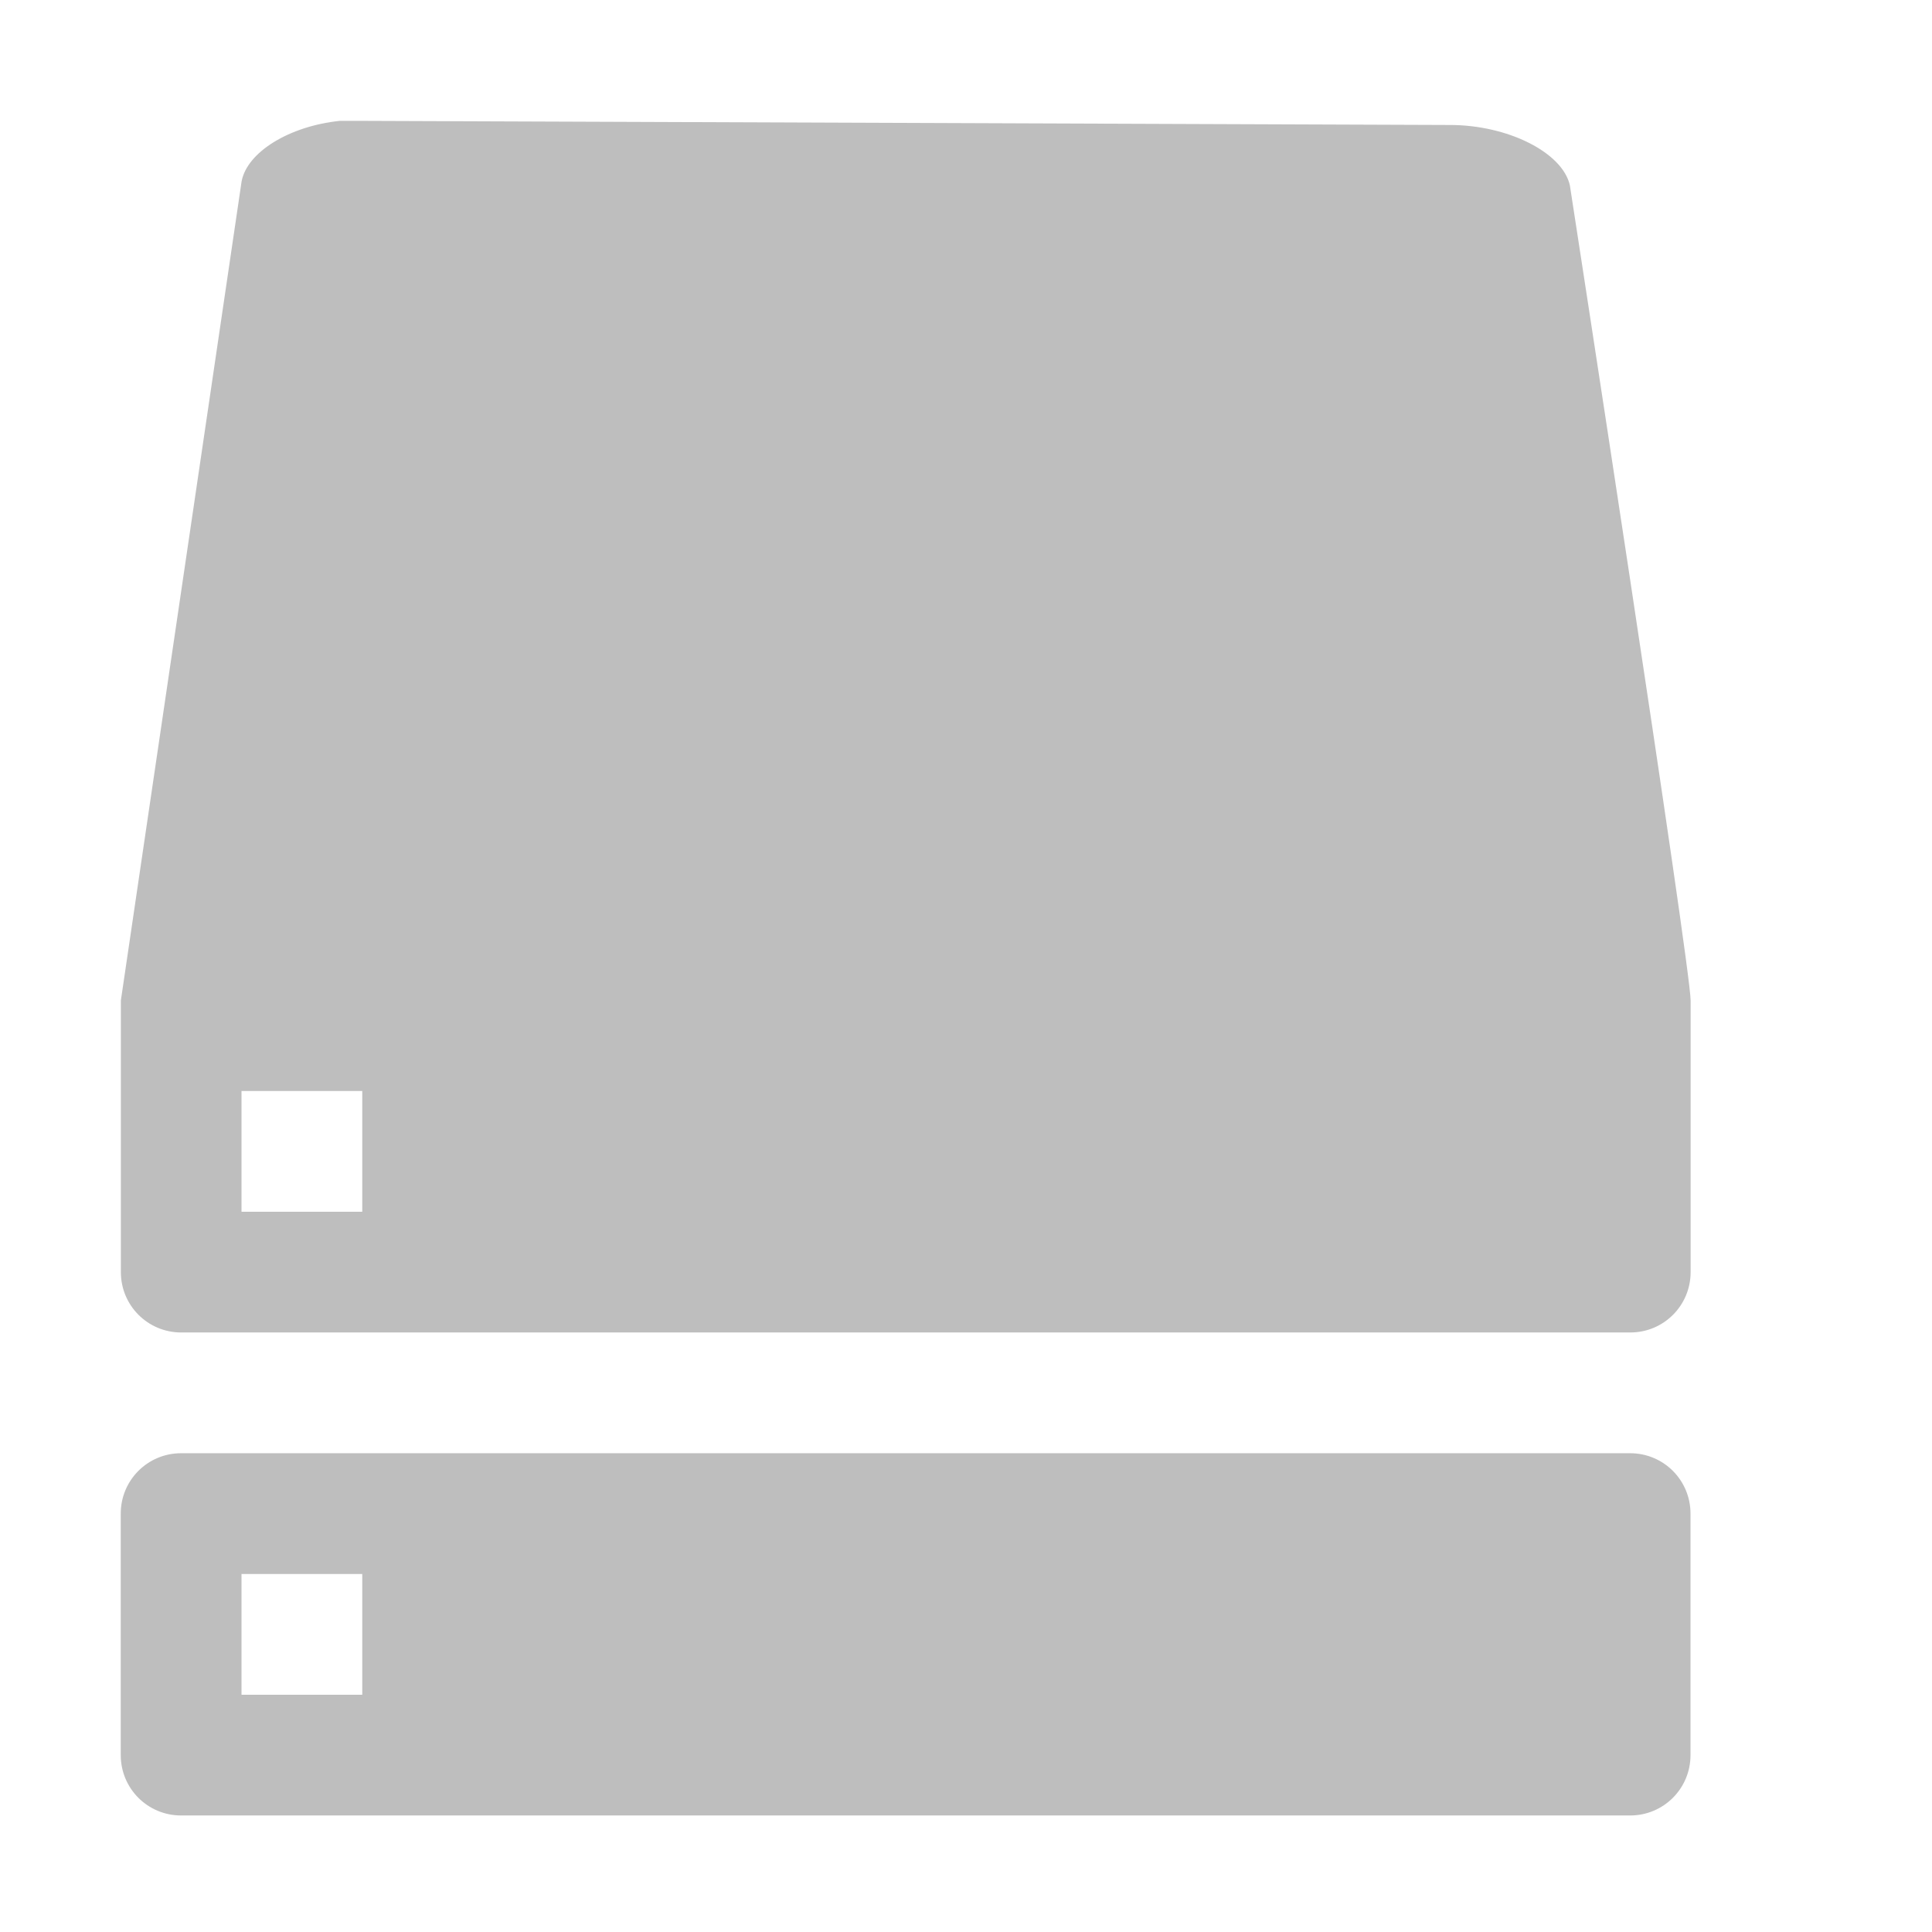 <?xml version='1.0' encoding='UTF-8' standalone='no'?>
<!-- Created with Inkscape (http://www.inkscape.org/) -->

<svg xmlns:cc='http://creativecommons.org/ns#' xmlns:dc='http://purl.org/dc/elements/1.1/' sodipodi:docname='drive-multidisk-symbolic.svg' inkscape:export-filename='/home/sam/source-symbolic.png' inkscape:export-xdpi='270' inkscape:export-ydpi='270' height='16' id='svg7384' xmlns:inkscape='http://www.inkscape.org/namespaces/inkscape' xmlns:osb='http://www.openswatchbook.org/uri/2009/osb' xmlns:rdf='http://www.w3.org/1999/02/22-rdf-syntax-ns#' xmlns:sodipodi='http://sodipodi.sourceforge.net/DTD/sodipodi-0.dtd' style='enable-background:new' xmlns:svg='http://www.w3.org/2000/svg' version='1.1' inkscape:version='0.48.4 r9939' width='16' xmlns='http://www.w3.org/2000/svg'>
  <sodipodi:namedview inkscape:bbox-nodes='true' inkscape:bbox-paths='true' bordercolor='#666666' borderlayer='false' borderopacity='1' inkscape:current-layer='layer10' inkscape:cx='-30.610038' inkscape:cy='7.9999965' gridtolerance='10' inkscape:guide-bbox='true' guidetolerance='10' id='namedview88' inkscape:object-nodes='true' inkscape:object-paths='true' objecttolerance='10' pagecolor='#333333' inkscape:pageopacity='1' inkscape:pageshadow='2' showborder='false' showgrid='false' showguides='true' inkscape:showpageshadow='false' inkscape:snap-bbox='true' inkscape:snap-bbox-edge-midpoints='false' inkscape:snap-bbox-midpoints='false' inkscape:snap-center='false' inkscape:snap-global='true' inkscape:snap-grids='true' inkscape:snap-intersection-paths='true' inkscape:snap-midpoints='true' inkscape:snap-nodes='true' inkscape:snap-object-midpoints='true' inkscape:snap-others='true' inkscape:snap-page='false' inkscape:snap-smooth-nodes='true' inkscape:snap-to-guides='true' inkscape:window-height='702' inkscape:window-maximized='0' inkscape:window-width='1364' inkscape:window-x='0' inkscape:window-y='27' inkscape:zoom='1'>
    <inkscape:grid color='#000000' dotted='false' empcolor='#0800ff' empopacity='0.463' empspacing='4' enabled='true' id='grid4866' opacity='0.165' originx='-64px' originy='-336.035px' snapvisiblegridlinesonly='true' spacingx='0.25px' spacingy='0.25px' type='xygrid' visible='true'/>
  </sodipodi:namedview>
  <title id='title8473'>Moka Symbolic Icon Theme</title>
  <defs id='defs7386'>
    <linearGradient id='linearGradient5606' osb:paint='solid'>
      <stop id='stop5608' offset='0' style='stop-color:#000000;stop-opacity:1;'/>
    </linearGradient>
    <filter inkscape:collect='always' color-interpolation-filters='sRGB' id='filter7554'>
      <feBlend inkscape:collect='always' id='feBlend7556' in2='BackgroundImage' mode='darken'/>
    </filter>
  </defs>
  <g inkscape:groupmode='layer' id='layer9' inkscape:label='status' style='display:inline' transform='translate(-305,119.035)'/>
  <g inkscape:groupmode='layer' id='layer10' inkscape:label='devices' style='display:inline;filter:url(#filter7554)' transform='translate(-305,119.035)'>
    
    <g id='g7965' transform='translate(0,-1)'>
      <path inkscape:connector-curvature='0' d='m 307.813,-117.034 c -0.419,0.044 -0.766,0.259 -0.812,0.5 l -1,6.784 0,2.25 c 0,0.277 0.223,0.5 0.5,0.5 l 12,0 c 0.277,0 0.5,-0.223 0.5,-0.5 l 0,-2.25 c 0,-0.277 -1,-6.75 -1,-6.75 -0.061,-0.273 -0.516,-0.502 -1,-0.5 l -9,-0.034 c -0.031,-5.7e-4 -0.062,-5.7e-4 -0.094,0 -0.031,-5.7e-4 -0.062,-5.7e-4 -0.094,0 z M 307,-109 l 1,0 0,1 -1,0 z m -0.5,3 c -0.277,0 -0.5,0.223 -0.5,0.5 l 0,2 c 0,0.277 0.223,0.5 0.5,0.5 l 12,0 c 0.277,0 0.5,-0.223 0.5,-0.5 l 0,-2 c 0,-0.277 -0.223,-0.5 -0.5,-0.5 z m 0.5,1 1,0 0,1 -1,0 z' id='rect7182' sodipodi:nodetypes='cccsssscccccccscccscssssssscccccc' style='fill:#bebebe;fill-opacity:1;stroke:none'/>
    </g>
  </g>
  <g inkscape:groupmode='layer' id='layer1' inkscape:label='places' style='display:inline' transform='translate(-64,-497.965)'/>
  <g inkscape:groupmode='layer' id='layer14' inkscape:label='mimetypes' style='display:inline' transform='translate(-305,119.035)'/>
  <g inkscape:groupmode='layer' id='layer15' inkscape:label='emblems' style='display:inline' transform='translate(-305,119.035)'/>
  <g inkscape:groupmode='layer' id='g71291' inkscape:label='emotes' style='display:inline' transform='translate(-305,119.035)'/>
  <g inkscape:groupmode='layer' id='layer2' inkscape:label='categories' style='display:inline' transform='translate(-64,-347.965)'/>
  <g inkscape:groupmode='layer' id='g6058' inkscape:label='apps' style='display:inline' transform='translate(-64,-347.965)'/>
  <g inkscape:groupmode='layer' id='layer12' inkscape:label='actions' style='display:inline' transform='translate(-305,119.035)'/>
</svg>
